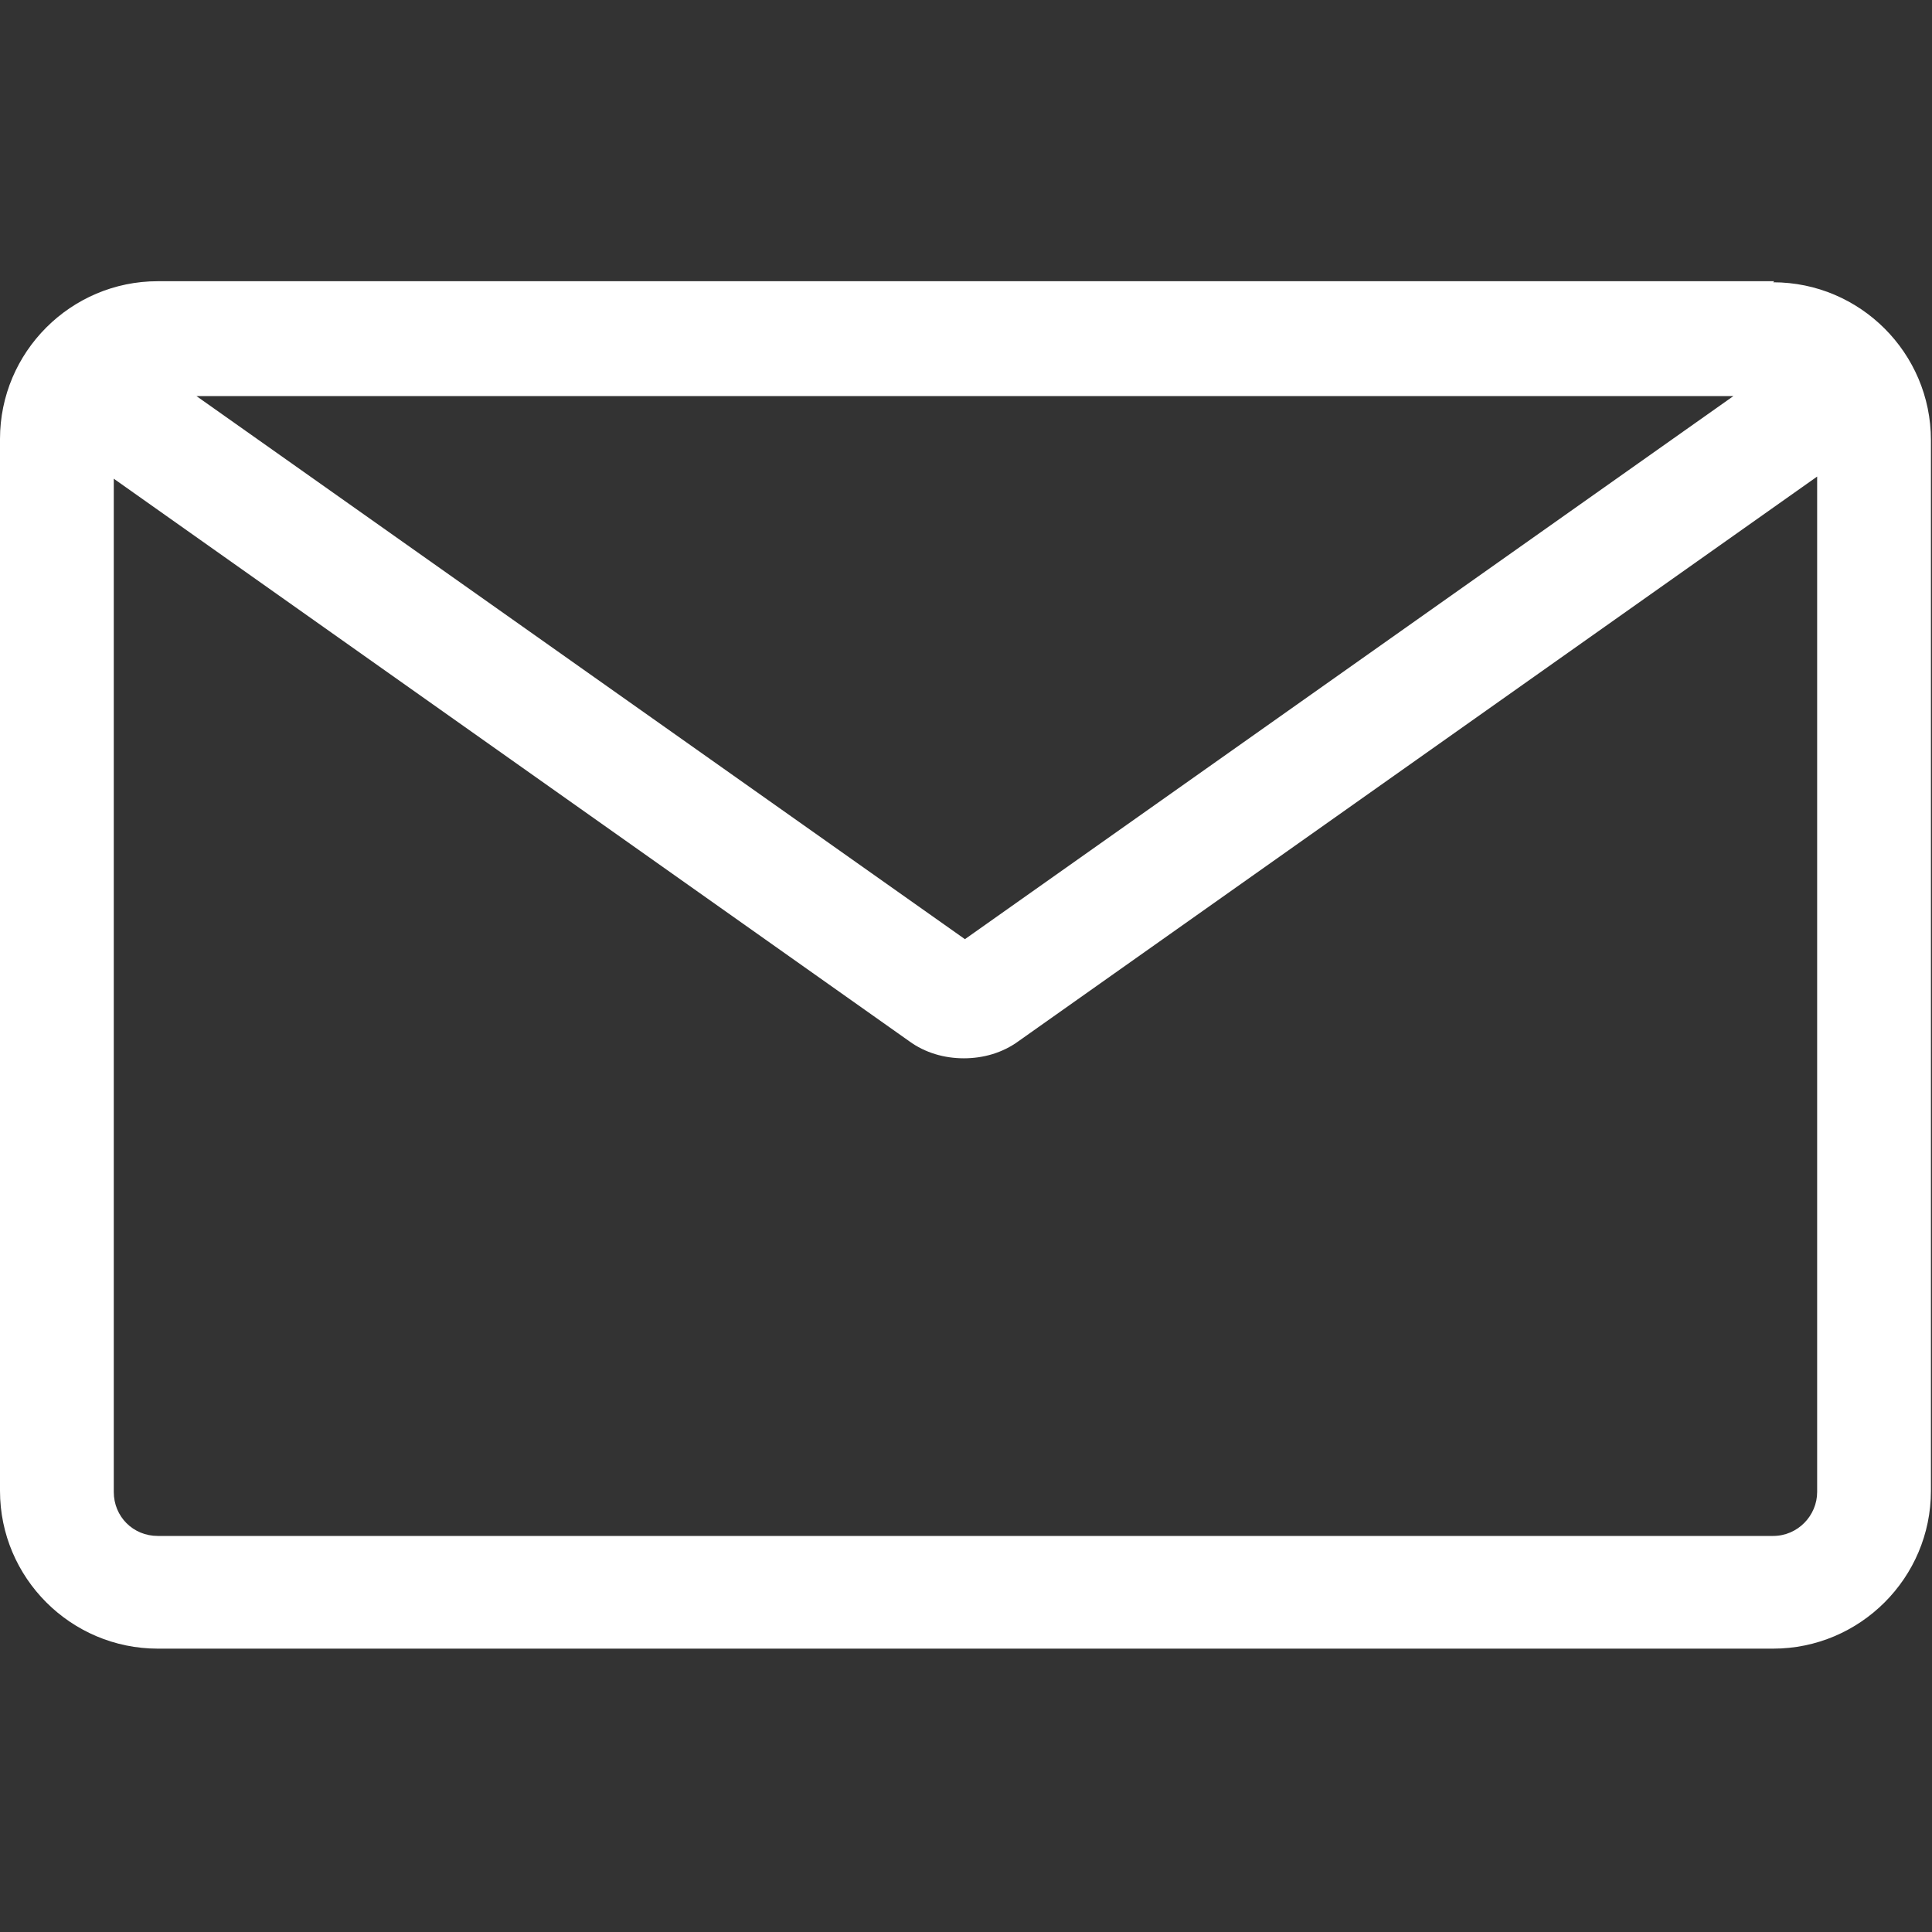 <?xml version="1.0" encoding="UTF-8"?><svg id="Layer_1" xmlns="http://www.w3.org/2000/svg" viewBox="0 0 18 18"><rect x="0" y="0" width="18" height="18" fill="#333333" stroke="none"/><defs><style>.cls-1{fill:#fff;}</style></defs><path class="cls-1" d="M16.53,2.62H1.47c-.81,0-1.47.66-1.47,1.47v9.8c0,.81.66,1.47,1.47,1.47h15.05c.81,0,1.47-.66,1.47-1.47V4.1c0-.81-.66-1.47-1.47-1.47ZM16.15,3.69l-7.16,5.06L1.83,3.69h14.32ZM16.53,14.31H1.47c-.23,0-.41-.18-.41-.41V4.46l7.41,5.24c.15.11.33.16.51.16s.36-.05.51-.16l7.44-5.26v9.46c0,.22-.18.41-.41.41Z"/></svg>
